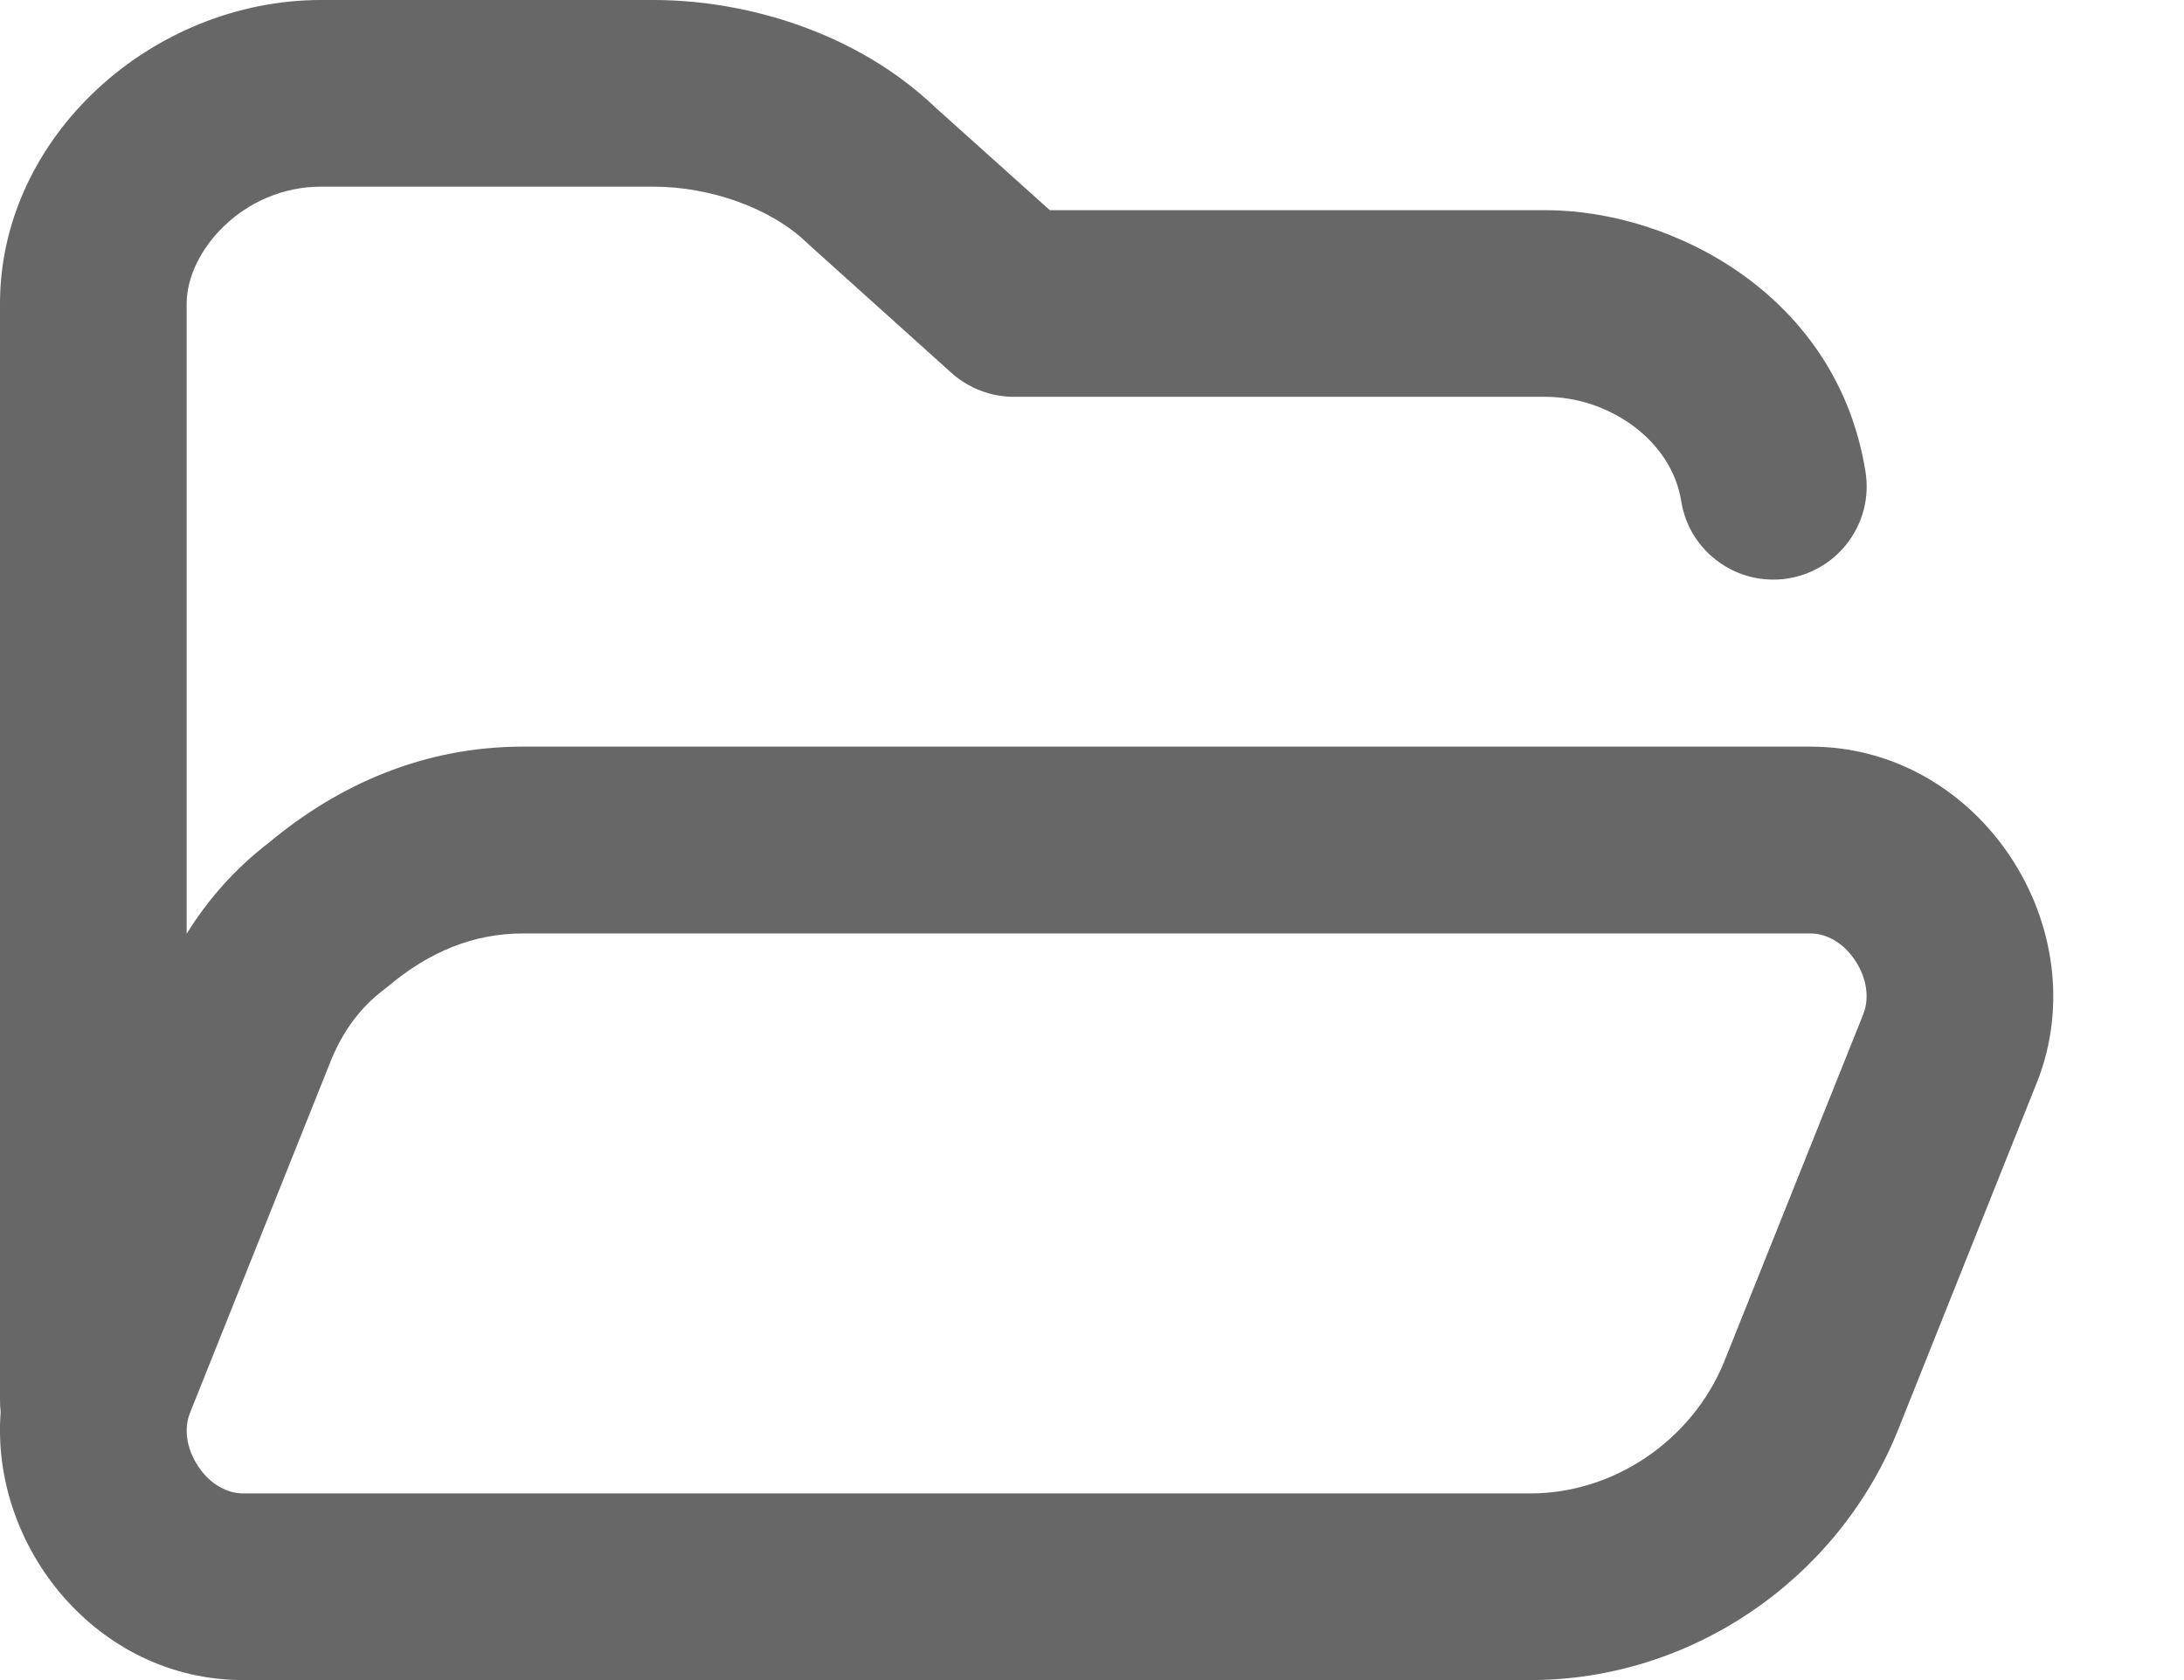 <svg width="13" height="10" viewBox="0 0 13 10" fill="none" xmlns="http://www.w3.org/2000/svg">
<path fill-rule="evenodd" clip-rule="evenodd" d="M1.111 1.807C1.111 1.495 1.448 1.111 1.911 1.111H3.889C4.228 1.111 4.588 1.238 4.803 1.445C4.808 1.45 4.812 1.454 4.817 1.458L5.664 2.22C5.766 2.311 5.899 2.362 6.036 2.362H9.2C9.574 2.362 9.949 2.618 10.007 2.982C10.055 3.285 10.34 3.491 10.643 3.443C10.946 3.394 11.153 3.11 11.104 2.807C10.936 1.756 9.955 1.251 9.2 1.251H6.249L5.566 0.638C5.104 0.197 4.451 0 3.889 0H1.911C0.906 0 0 0.813 0 1.807V8.333C0 8.357 0.001 8.381 0.004 8.404C-0.058 9.207 0.578 10 1.447 10H9.11C10.06 10 10.927 9.411 11.29 8.531L12.124 6.444L12.125 6.442C12.487 5.525 11.79 4.444 10.776 4.444H3.113C2.521 4.444 2.013 4.671 1.599 5.017C1.402 5.168 1.24 5.35 1.111 5.558V1.807ZM2.305 5.875C2.555 5.663 2.821 5.556 3.113 5.556H10.776C10.867 5.556 10.969 5.606 11.042 5.716C11.116 5.827 11.126 5.946 11.092 6.033L11.092 6.034L10.261 8.11C10.067 8.579 9.602 8.889 9.11 8.889H1.447C1.355 8.889 1.253 8.838 1.18 8.728C1.106 8.617 1.096 8.499 1.13 8.412L1.962 6.332L1.963 6.329C2.04 6.134 2.148 5.995 2.283 5.892C2.29 5.887 2.298 5.881 2.305 5.875Z" fill="#676767"/>
</svg>

